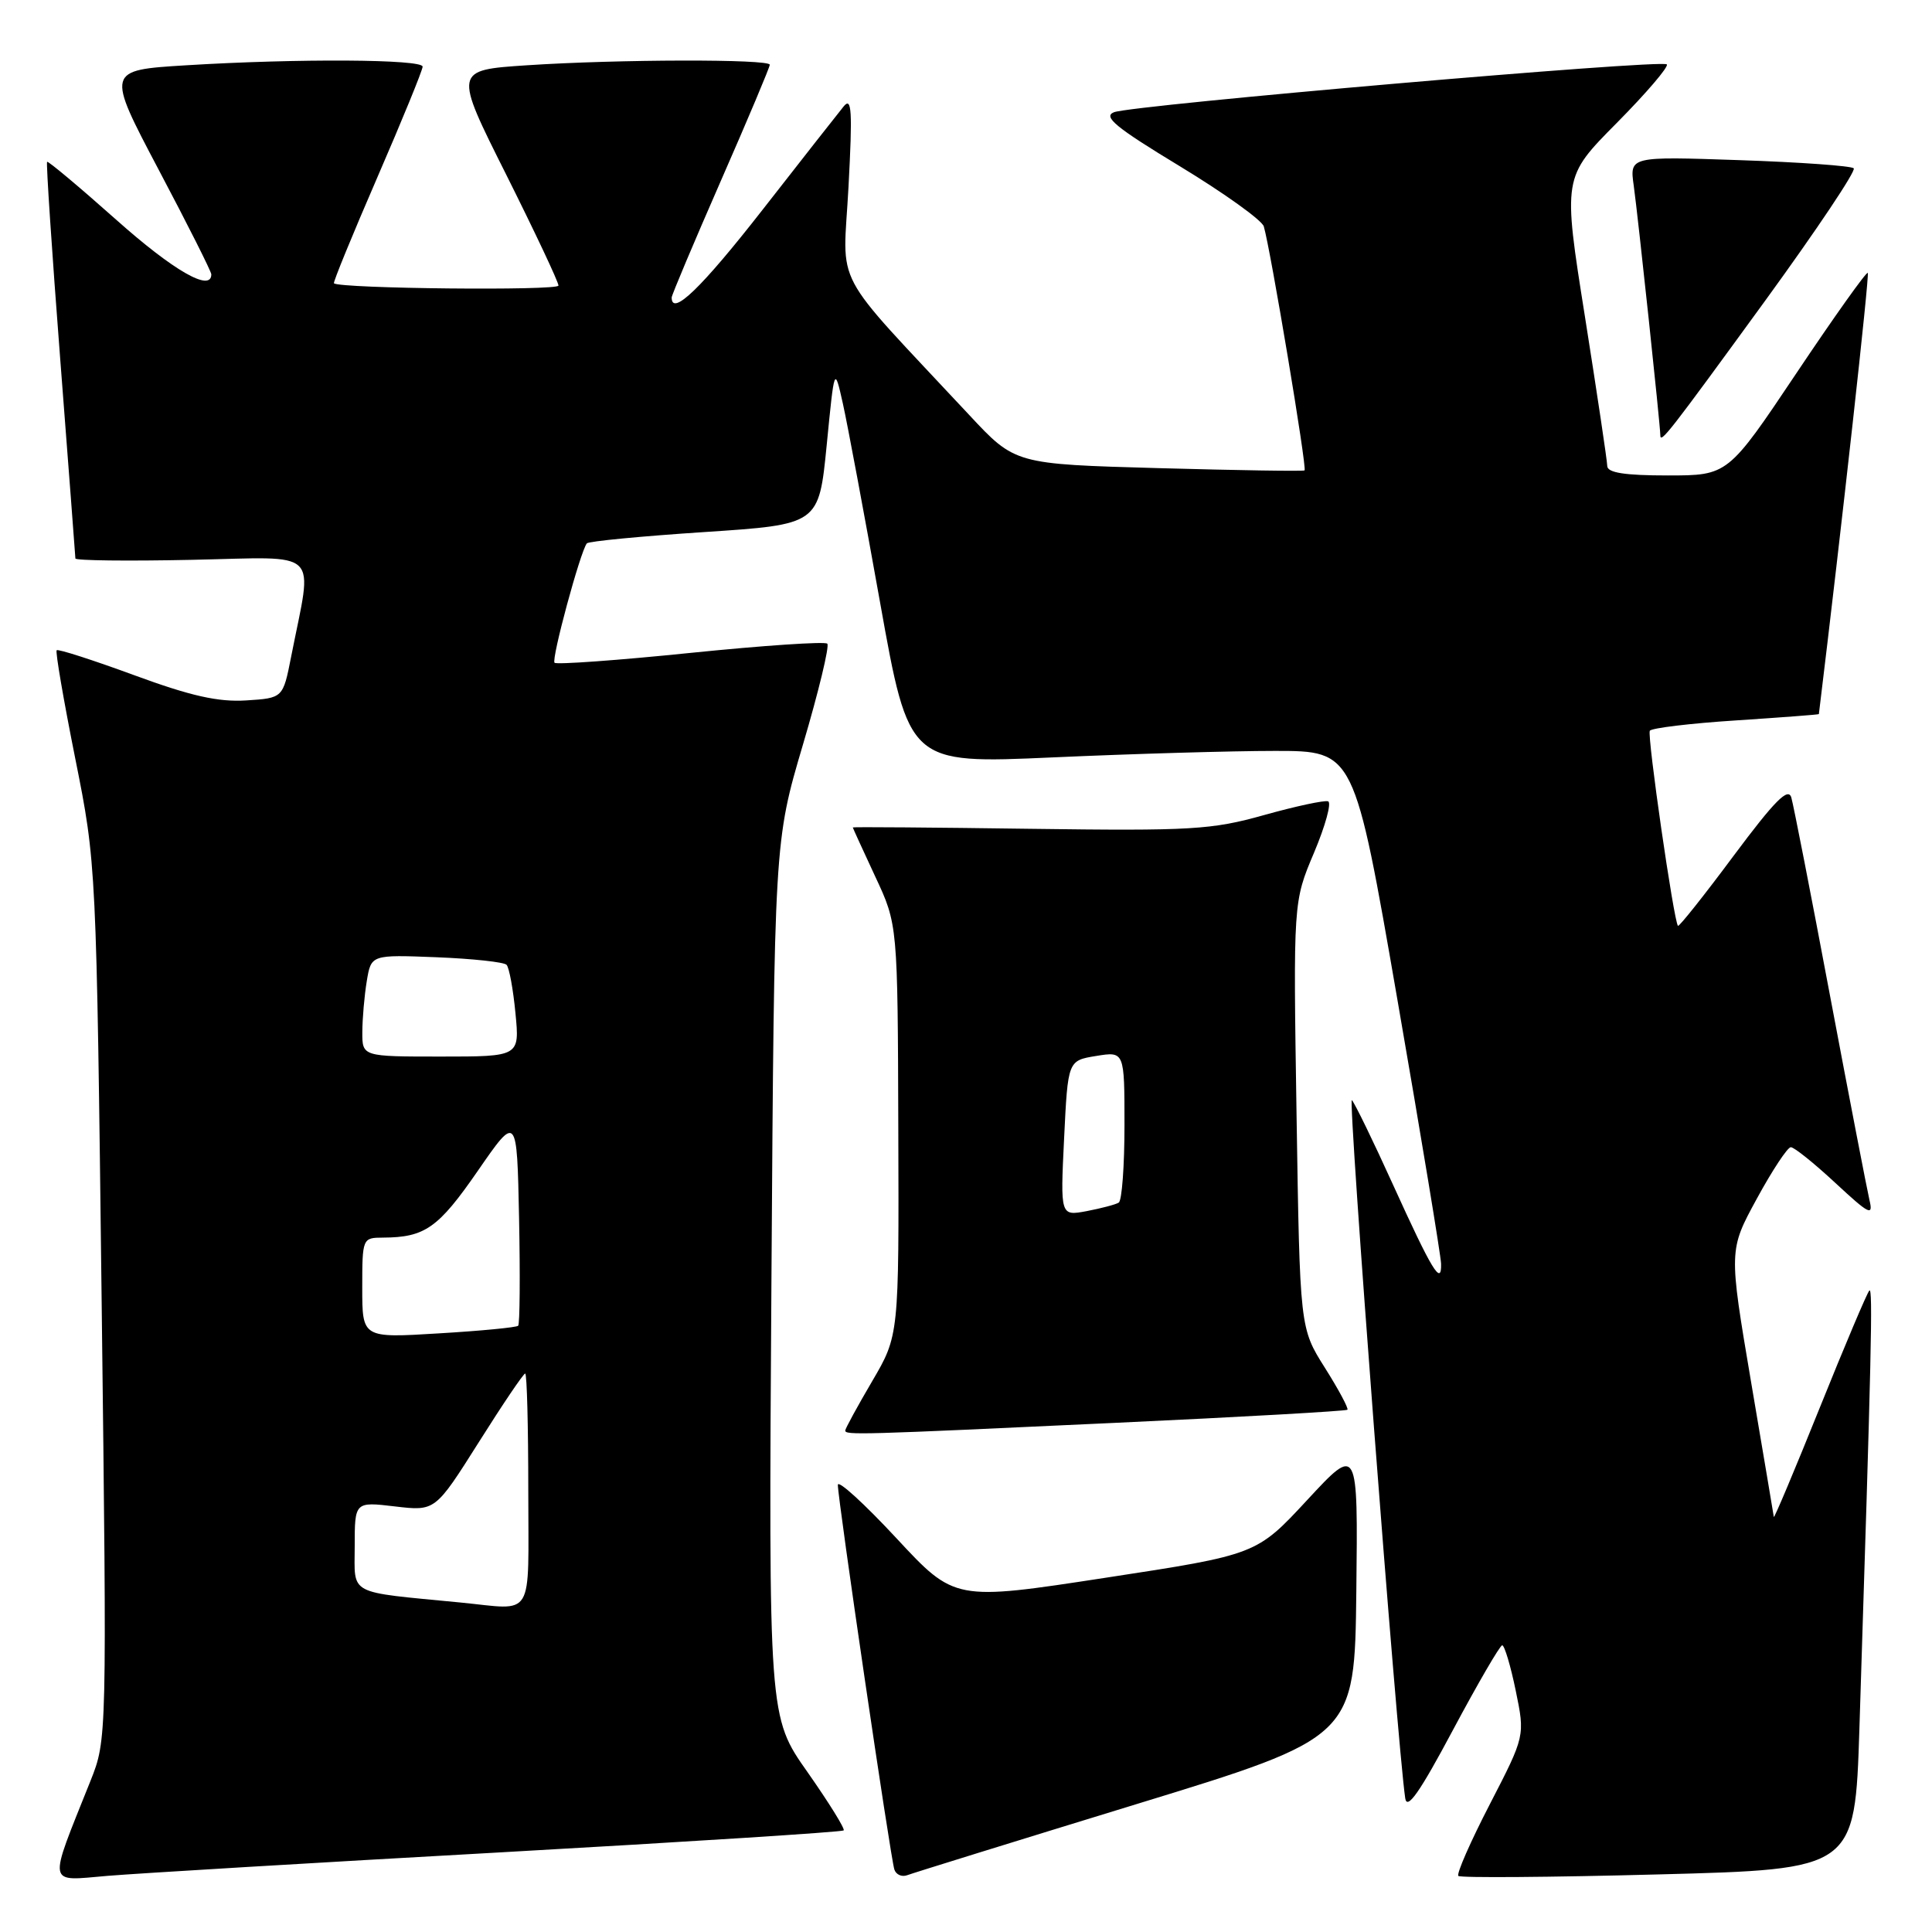 <?xml version="1.0" encoding="UTF-8" standalone="no"?>
<!DOCTYPE svg PUBLIC "-//W3C//DTD SVG 1.1//EN" "http://www.w3.org/Graphics/SVG/1.1/DTD/svg11.dtd" >
<svg xmlns="http://www.w3.org/2000/svg" xmlns:xlink="http://www.w3.org/1999/xlink" version="1.1" viewBox="0 0 256 256">
 <g >
 <path fill="currentColor"
d=" M 66.46 245.44 C 91.18 244.05 111.58 242.75 111.79 242.54 C 112.00 242.34 109.84 238.87 107.01 234.83 C 101.84 227.50 101.84 227.50 102.22 169.50 C 102.60 111.50 102.60 111.50 106.39 98.68 C 108.48 91.62 109.93 85.60 109.62 85.29 C 109.31 84.98 101.16 85.53 91.51 86.51 C 81.86 87.50 73.75 88.08 73.48 87.82 C 73.03 87.36 76.89 73.08 77.76 72.00 C 77.98 71.72 84.99 71.05 93.33 70.50 C 108.50 69.50 108.50 69.50 109.54 59.00 C 110.57 48.50 110.57 48.50 111.69 53.50 C 112.30 56.25 114.52 68.11 116.62 79.86 C 120.44 101.21 120.44 101.21 139.47 100.36 C 149.94 99.89 163.21 99.50 168.98 99.50 C 179.45 99.50 179.45 99.50 185.17 132.50 C 188.32 150.65 190.92 166.38 190.95 167.45 C 191.03 170.47 189.77 168.40 184.59 157.00 C 181.97 151.22 179.51 146.17 179.13 145.77 C 178.57 145.17 185.12 230.95 186.20 238.28 C 186.44 239.90 188.13 237.48 192.51 229.26 C 195.81 223.08 198.75 218.02 199.05 218.01 C 199.35 218.01 200.16 220.70 200.84 224.01 C 202.08 230.02 202.08 230.02 197.42 239.05 C 194.85 244.02 192.97 248.30 193.24 248.57 C 193.51 248.84 205.44 248.75 219.75 248.37 C 245.78 247.69 245.78 247.69 246.38 229.09 C 247.98 179.27 248.18 170.54 247.70 171.00 C 247.41 171.28 244.46 178.25 241.14 186.50 C 237.82 194.75 235.07 201.28 235.04 201.00 C 235.00 200.72 233.65 192.66 232.02 183.08 C 229.07 165.65 229.07 165.65 232.79 158.83 C 234.83 155.08 236.86 152.01 237.29 152.01 C 237.73 152.00 240.39 154.14 243.20 156.75 C 247.70 160.93 248.24 161.20 247.71 159.00 C 247.39 157.62 245.04 145.47 242.50 132.00 C 239.97 118.53 237.65 106.68 237.36 105.68 C 236.95 104.28 235.16 106.09 229.71 113.40 C 225.81 118.65 222.49 122.82 222.34 122.68 C 221.79 122.12 218.23 97.47 218.61 96.83 C 218.83 96.47 223.96 95.85 230.01 95.46 C 236.05 95.06 241.01 94.69 241.01 94.62 C 244.04 69.76 247.74 36.41 247.49 36.16 C 247.31 35.97 243.06 41.94 238.06 49.41 C 228.96 63.00 228.96 63.00 220.98 63.00 C 215.28 63.00 212.99 62.64 212.97 61.75 C 212.96 61.06 211.63 52.17 210.02 42.00 C 207.08 23.50 207.08 23.50 214.24 16.28 C 218.17 12.31 221.15 8.82 220.86 8.53 C 220.17 7.84 150.10 13.91 147.61 14.87 C 146.10 15.46 147.85 16.89 156.37 22.05 C 162.22 25.60 167.21 29.18 167.46 30.00 C 168.35 33.02 173.22 62.11 172.86 62.33 C 172.66 62.46 163.95 62.32 153.50 62.03 C 134.50 61.50 134.50 61.50 128.44 55.00 C 109.86 35.08 111.70 38.54 112.43 24.78 C 112.97 14.65 112.86 12.78 111.79 14.10 C 111.08 14.97 106.22 21.16 101.00 27.85 C 92.92 38.19 89.00 41.97 89.00 39.42 C 89.00 39.10 91.93 32.16 95.50 24.00 C 99.08 15.84 102.00 8.90 102.00 8.58 C 102.00 7.81 81.90 7.85 69.82 8.65 C 60.13 9.29 60.13 9.29 67.07 23.13 C 70.88 30.75 74.00 37.36 74.00 37.84 C 74.00 38.54 45.11 38.25 44.25 37.54 C 44.11 37.43 46.70 31.11 50.00 23.50 C 53.30 15.89 56.00 9.29 56.00 8.83 C 56.00 7.84 39.49 7.74 24.69 8.65 C 14.07 9.30 14.07 9.30 21.03 22.50 C 24.87 29.76 28.00 35.99 28.00 36.35 C 28.00 38.75 22.99 35.88 15.38 29.10 C 10.49 24.75 6.38 21.31 6.24 21.44 C 6.10 21.58 6.88 33.35 7.98 47.59 C 9.08 61.84 9.98 73.72 9.99 74.00 C 9.99 74.28 16.95 74.36 25.45 74.18 C 42.82 73.82 41.44 72.47 38.58 87.00 C 37.50 92.50 37.50 92.50 32.61 92.81 C 28.92 93.04 25.29 92.23 17.79 89.47 C 12.32 87.46 7.69 85.97 7.51 86.16 C 7.32 86.35 8.43 92.80 9.97 100.50 C 12.77 114.50 12.77 114.50 13.47 172.50 C 14.17 230.50 14.17 230.50 11.98 236.00 C 6.31 250.19 6.14 249.24 14.26 248.56 C 18.24 248.23 41.73 246.82 66.46 245.44 Z  M 150.51 239.08 C 179.50 230.20 179.50 230.20 179.72 210.85 C 179.94 191.50 179.94 191.50 173.22 198.75 C 166.50 206.00 166.50 206.00 146.50 209.06 C 126.50 212.13 126.50 212.13 118.77 203.81 C 114.52 199.24 111.04 196.06 111.02 196.75 C 110.99 198.49 118.00 246.22 118.51 247.73 C 118.74 248.41 119.51 248.74 120.22 248.47 C 120.93 248.20 134.56 243.97 150.51 239.08 Z  M 147.86 188.53 C 164.55 187.76 178.36 186.97 178.54 186.80 C 178.71 186.62 177.37 184.11 175.55 181.23 C 172.24 175.98 172.24 175.98 171.80 147.74 C 171.36 119.50 171.36 119.50 174.11 113.00 C 175.62 109.42 176.46 106.36 175.98 106.18 C 175.50 106.01 171.68 106.83 167.50 108.00 C 160.55 109.95 157.91 110.11 136.45 109.82 C 123.55 109.64 113.00 109.56 113.00 109.64 C 113.00 109.71 114.34 112.64 115.97 116.14 C 118.95 122.50 118.95 122.50 119.03 149.73 C 119.12 176.96 119.12 176.96 115.56 183.03 C 113.60 186.37 112.00 189.31 112.00 189.55 C 112.00 190.17 113.61 190.13 147.86 188.53 Z  M 234.00 39.70 C 240.72 30.45 245.96 22.63 245.63 22.30 C 245.31 21.98 238.49 21.49 230.49 21.22 C 215.93 20.72 215.93 20.72 216.48 24.61 C 217.05 28.71 220.00 56.38 220.00 57.66 C 220.00 58.84 221.06 57.48 234.00 39.70 Z  M 61.00 212.34 C 45.87 210.87 47.00 211.47 47.00 204.92 C 47.00 198.98 47.00 198.98 52.34 199.61 C 57.67 200.24 57.67 200.24 63.43 191.12 C 66.59 186.10 69.36 182.00 69.59 182.00 C 69.82 182.00 70.00 188.97 70.00 197.50 C 70.00 214.88 70.96 213.31 61.00 212.34 Z  M 48.00 170.65 C 48.00 164.07 48.03 164.00 50.75 163.99 C 56.31 163.96 58.07 162.72 63.28 155.19 C 68.50 147.63 68.50 147.63 68.78 161.45 C 68.93 169.06 68.88 175.45 68.66 175.67 C 68.44 175.89 63.71 176.35 58.13 176.68 C 48.00 177.30 48.00 177.30 48.00 170.65 Z  M 48.01 136.75 C 48.02 134.96 48.28 131.93 48.60 130.00 C 49.18 126.50 49.18 126.50 57.84 126.84 C 62.60 127.03 66.78 127.48 67.12 127.84 C 67.47 128.20 68.00 131.09 68.30 134.25 C 68.86 140.00 68.86 140.00 58.43 140.00 C 48.00 140.00 48.00 140.00 48.01 136.75 Z  M 141.00 150.83 C 141.50 140.53 141.50 140.53 145.25 139.92 C 149.00 139.31 149.00 139.31 149.00 149.10 C 149.00 154.48 148.66 159.09 148.24 159.35 C 147.83 159.61 145.91 160.11 143.99 160.48 C 140.50 161.13 140.50 161.13 141.00 150.83 Z "/>
</g>
</svg>